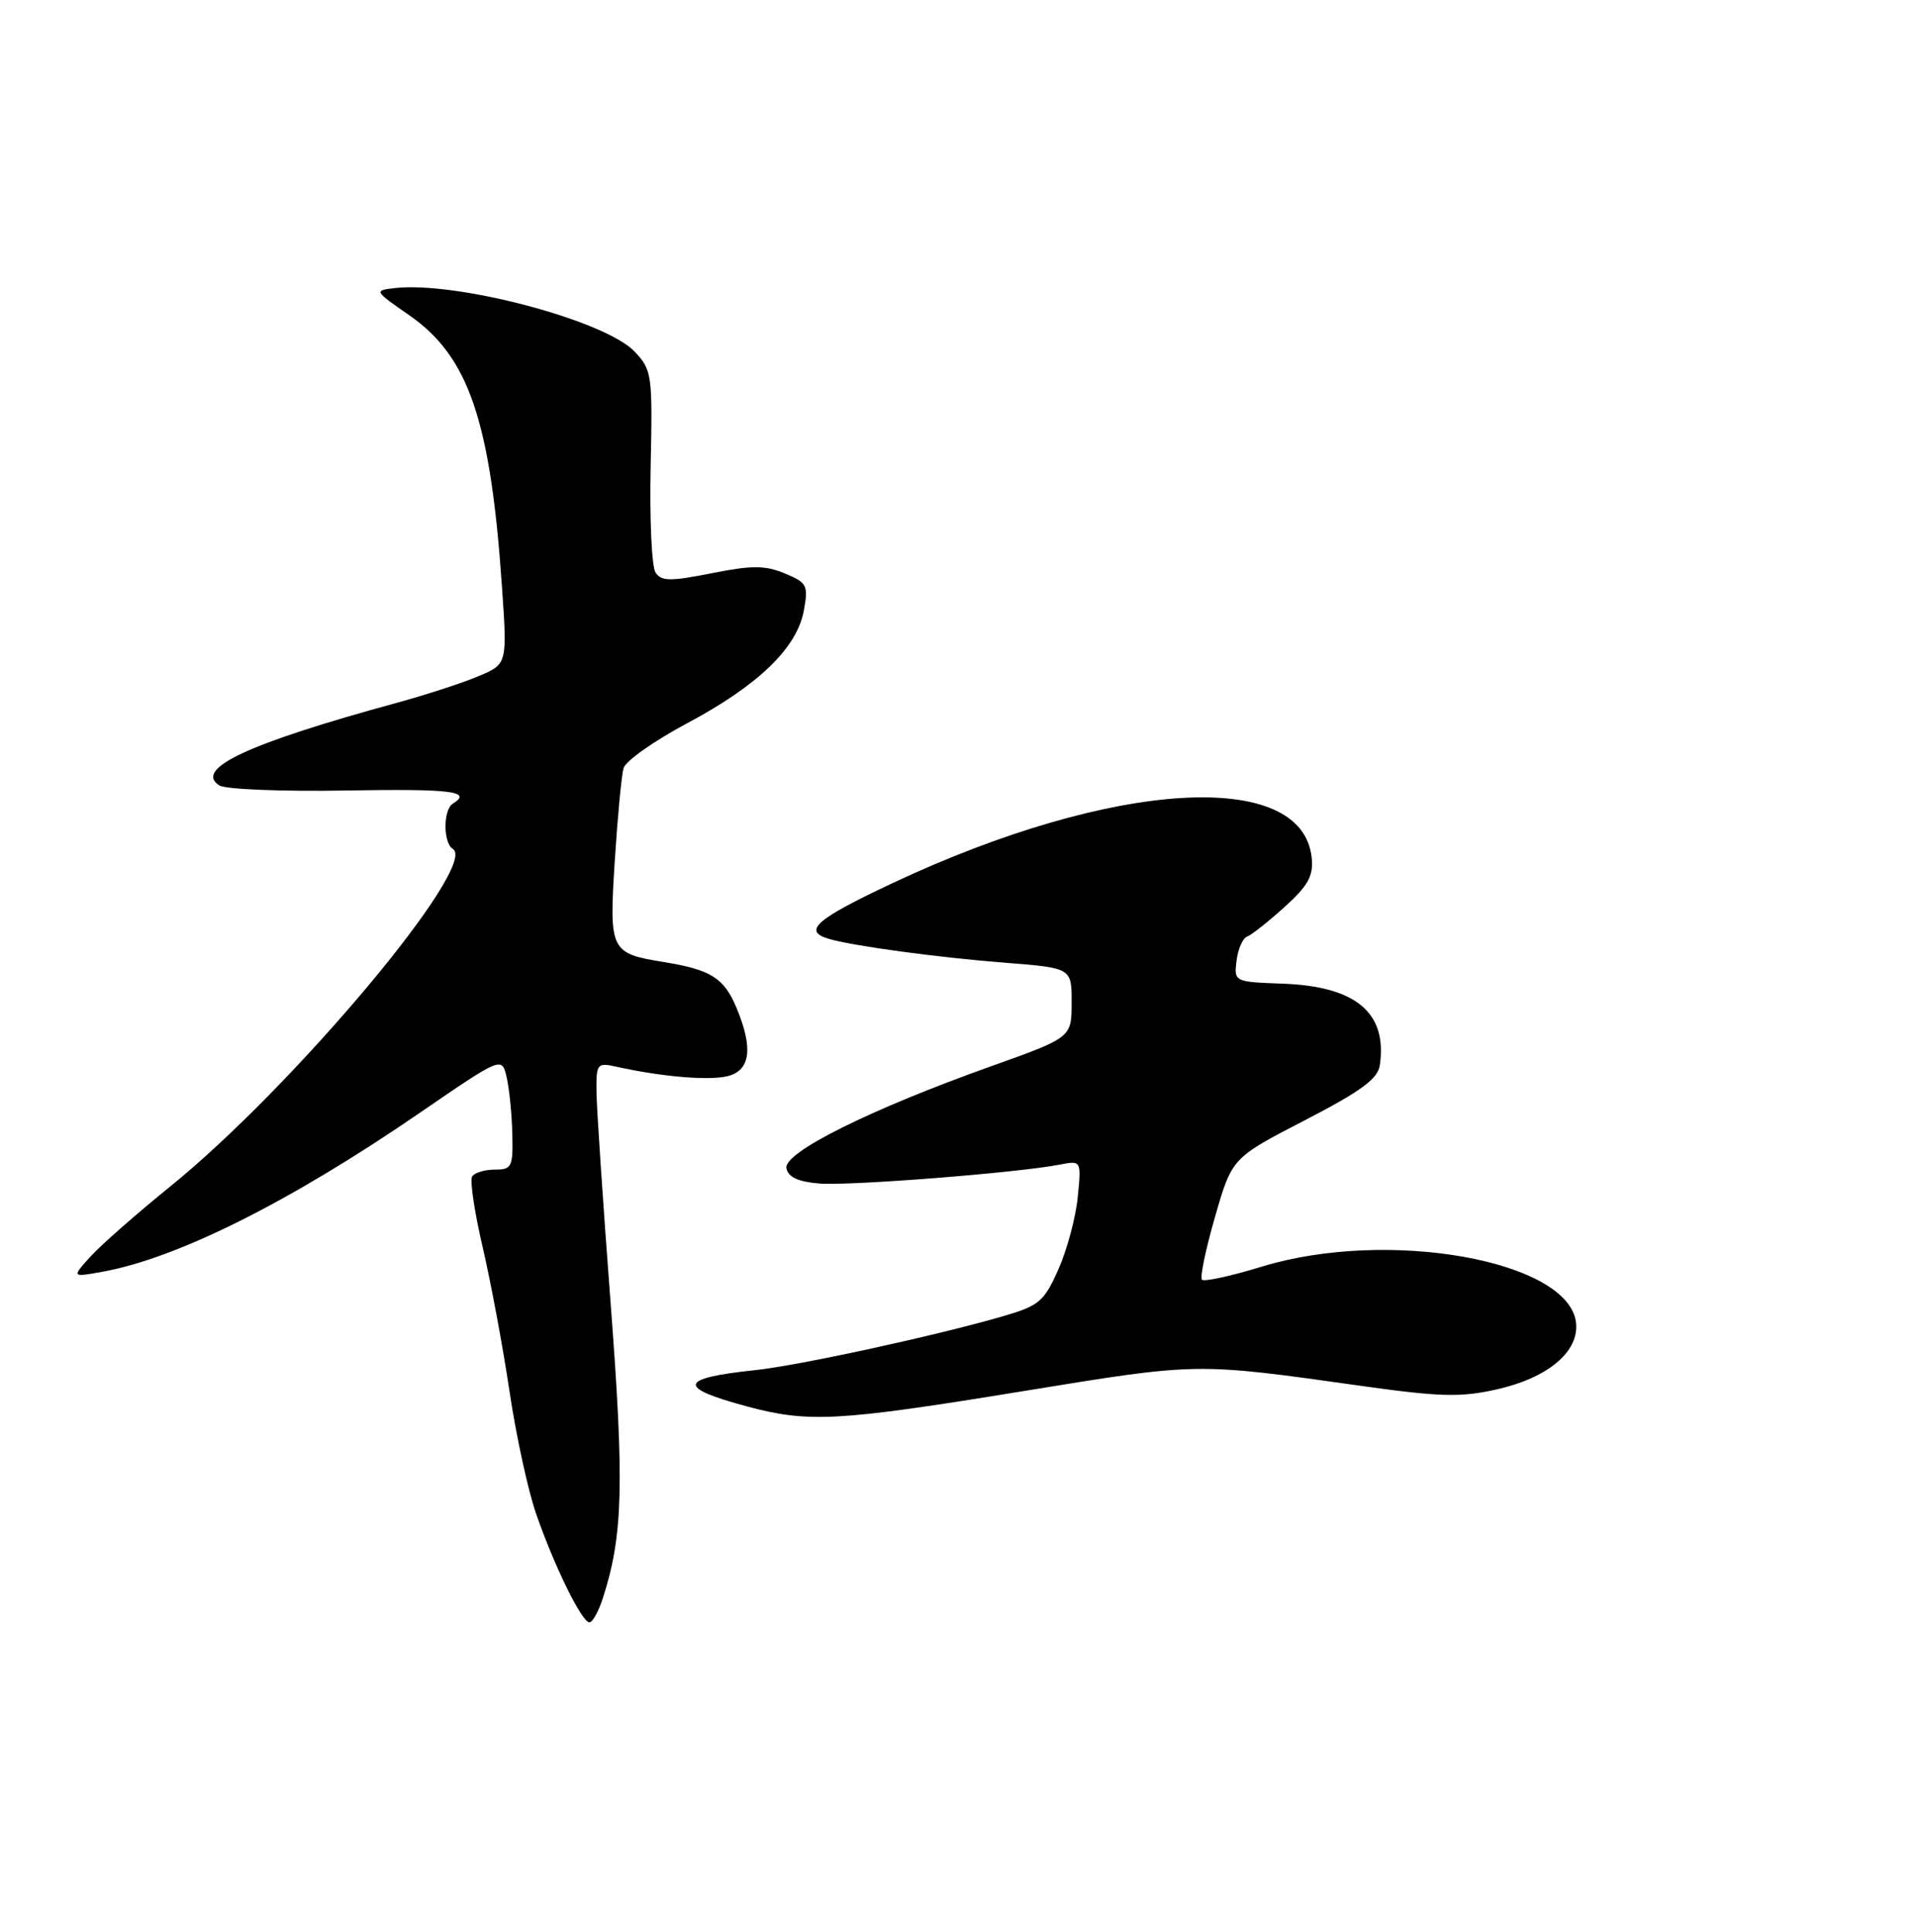 <?xml version="1.0" encoding="UTF-8" standalone="no"?>
<!DOCTYPE svg PUBLIC "-//W3C//DTD SVG 1.1//EN" "http://www.w3.org/Graphics/SVG/1.1/DTD/svg11.dtd" >
<svg xmlns="http://www.w3.org/2000/svg" xmlns:xlink="http://www.w3.org/1999/xlink" version="1.1" viewBox="0 0 254 256">
 <g >
 <path fill="currentColor"
d=" M 79.89 211.75 C 82.56 203.48 82.73 196.63 80.90 172.61 C 79.89 159.35 79.05 146.76 79.03 144.63 C 79.00 140.93 79.12 140.79 81.75 141.38 C 87.72 142.70 93.96 143.23 96.42 142.61 C 99.44 141.85 99.82 138.90 97.58 133.55 C 95.94 129.61 94.19 128.51 88.00 127.50 C 80.84 126.34 80.70 126.05 81.46 114.04 C 81.83 108.24 82.35 102.73 82.62 101.79 C 82.89 100.85 86.67 98.18 91.02 95.86 C 100.47 90.83 105.60 85.87 106.51 80.91 C 107.12 77.56 106.94 77.22 103.98 75.99 C 101.36 74.91 99.65 74.90 94.29 75.97 C 88.81 77.06 87.63 77.04 86.86 75.88 C 86.35 75.12 86.06 68.79 86.21 61.82 C 86.47 49.65 86.39 49.04 84.10 46.61 C 80.21 42.47 60.47 37.24 52.29 38.18 C 49.54 38.50 49.56 38.54 54.26 41.80 C 62.10 47.25 65.00 55.77 66.51 77.76 C 67.22 88.01 67.22 88.01 63.36 89.63 C 61.24 90.52 56.35 92.11 52.50 93.16 C 32.84 98.53 25.67 101.88 29.06 104.09 C 29.85 104.60 37.36 104.91 45.75 104.76 C 59.83 104.52 62.65 104.86 60.00 106.50 C 58.71 107.30 58.70 111.70 60.00 112.50 C 63.49 114.66 38.93 143.99 22.50 157.28 C 18.10 160.84 13.38 164.99 12.00 166.51 C 9.50 169.27 9.50 169.27 13.50 168.55 C 23.42 166.78 38.39 159.30 55.54 147.53 C 66.50 140.01 66.50 140.01 67.13 142.76 C 67.48 144.27 67.82 147.64 67.88 150.25 C 67.99 154.65 67.82 155.00 65.56 155.00 C 64.22 155.00 62.86 155.41 62.55 155.92 C 62.24 156.43 62.87 160.65 63.96 165.31 C 65.04 169.97 66.64 178.53 67.50 184.33 C 68.36 190.13 69.94 197.42 71.01 200.54 C 73.40 207.46 77.09 215.00 78.10 215.00 C 78.51 215.00 79.32 213.54 79.89 211.75 Z  M 135.36 184.39 C 159.00 180.54 158.22 180.55 180.59 183.69 C 190.76 185.12 193.58 185.19 198.25 184.14 C 205.11 182.61 209.26 179.12 208.82 175.27 C 207.85 167.01 183.86 162.74 167.14 167.87 C 163.10 169.11 159.55 169.88 159.26 169.59 C 158.97 169.30 159.75 165.55 160.99 161.26 C 163.24 153.45 163.24 153.45 172.87 148.47 C 180.40 144.57 182.57 142.97 182.83 141.14 C 183.82 134.21 179.67 130.72 170.00 130.36 C 163.51 130.12 163.50 130.11 163.84 127.31 C 164.03 125.76 164.66 124.33 165.24 124.12 C 165.81 123.91 168.04 122.15 170.19 120.21 C 173.33 117.37 174.04 116.09 173.80 113.69 C 172.60 101.79 147.45 103.31 118.25 117.04 C 108.13 121.80 106.33 123.36 109.75 124.40 C 112.85 125.34 124.26 126.89 133.25 127.59 C 142.00 128.28 142.00 128.28 141.99 132.89 C 141.98 137.50 141.98 137.50 131.24 141.33 C 115.25 147.04 103.80 152.74 104.20 154.81 C 104.42 155.99 105.73 156.60 108.51 156.84 C 112.45 157.18 134.79 155.43 140.39 154.34 C 143.28 153.78 143.28 153.78 142.80 158.64 C 142.54 161.31 141.39 165.61 140.24 168.20 C 138.33 172.50 137.71 173.03 132.83 174.45 C 123.92 177.03 105.83 180.97 100.00 181.58 C 89.90 182.65 89.65 183.88 99.01 186.39 C 107.12 188.57 111.04 188.36 135.36 184.39 Z "/>
</g>
</svg>